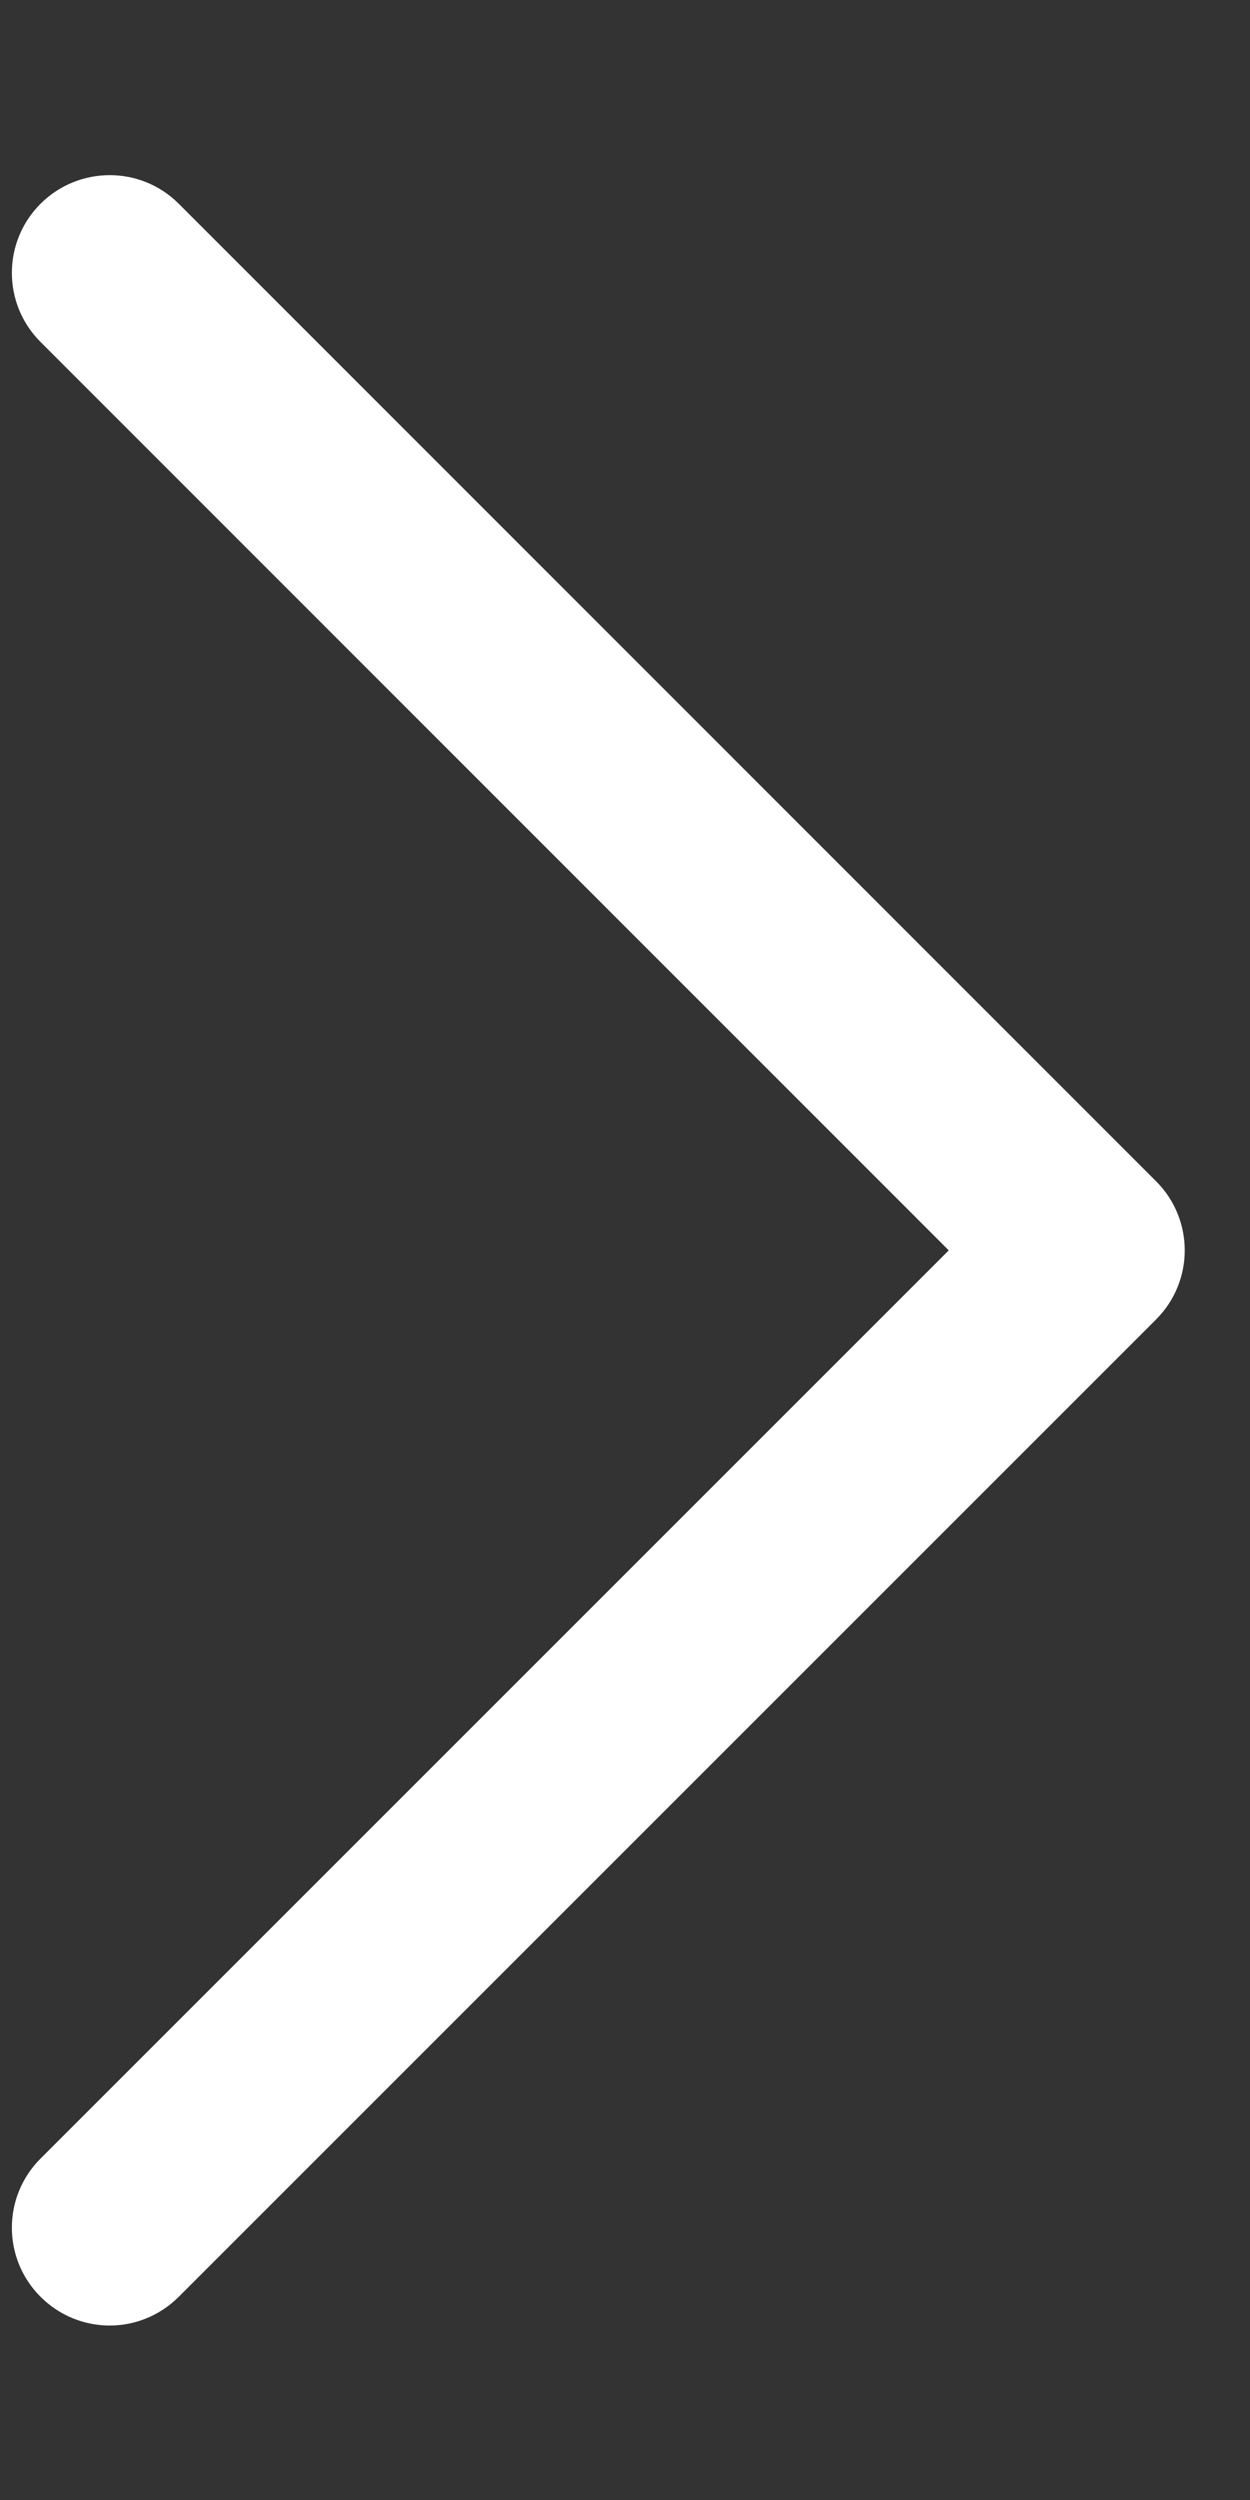 <svg width="7" height="14" viewBox="0 0 7 14" fill="none" xmlns="http://www.w3.org/2000/svg">
<rect x="0" y="0" width="7" height="14" fill="#333333" stroke="none"/>
<path d="M0.614 13.023C0.474 13.023 0.334 12.969 0.227 12.862C0.013 12.648 0.013 12.302 0.227 12.088L5.313 7.002L0.227 1.915C0.013 1.701 0.013 1.355 0.227 1.141C0.441 0.928 0.787 0.927 1.001 1.141L6.474 6.615C6.688 6.829 6.688 7.175 6.474 7.389L1.001 12.862C0.894 12.969 0.754 13.023 0.614 13.023Z" fill="white"/>
</svg>
